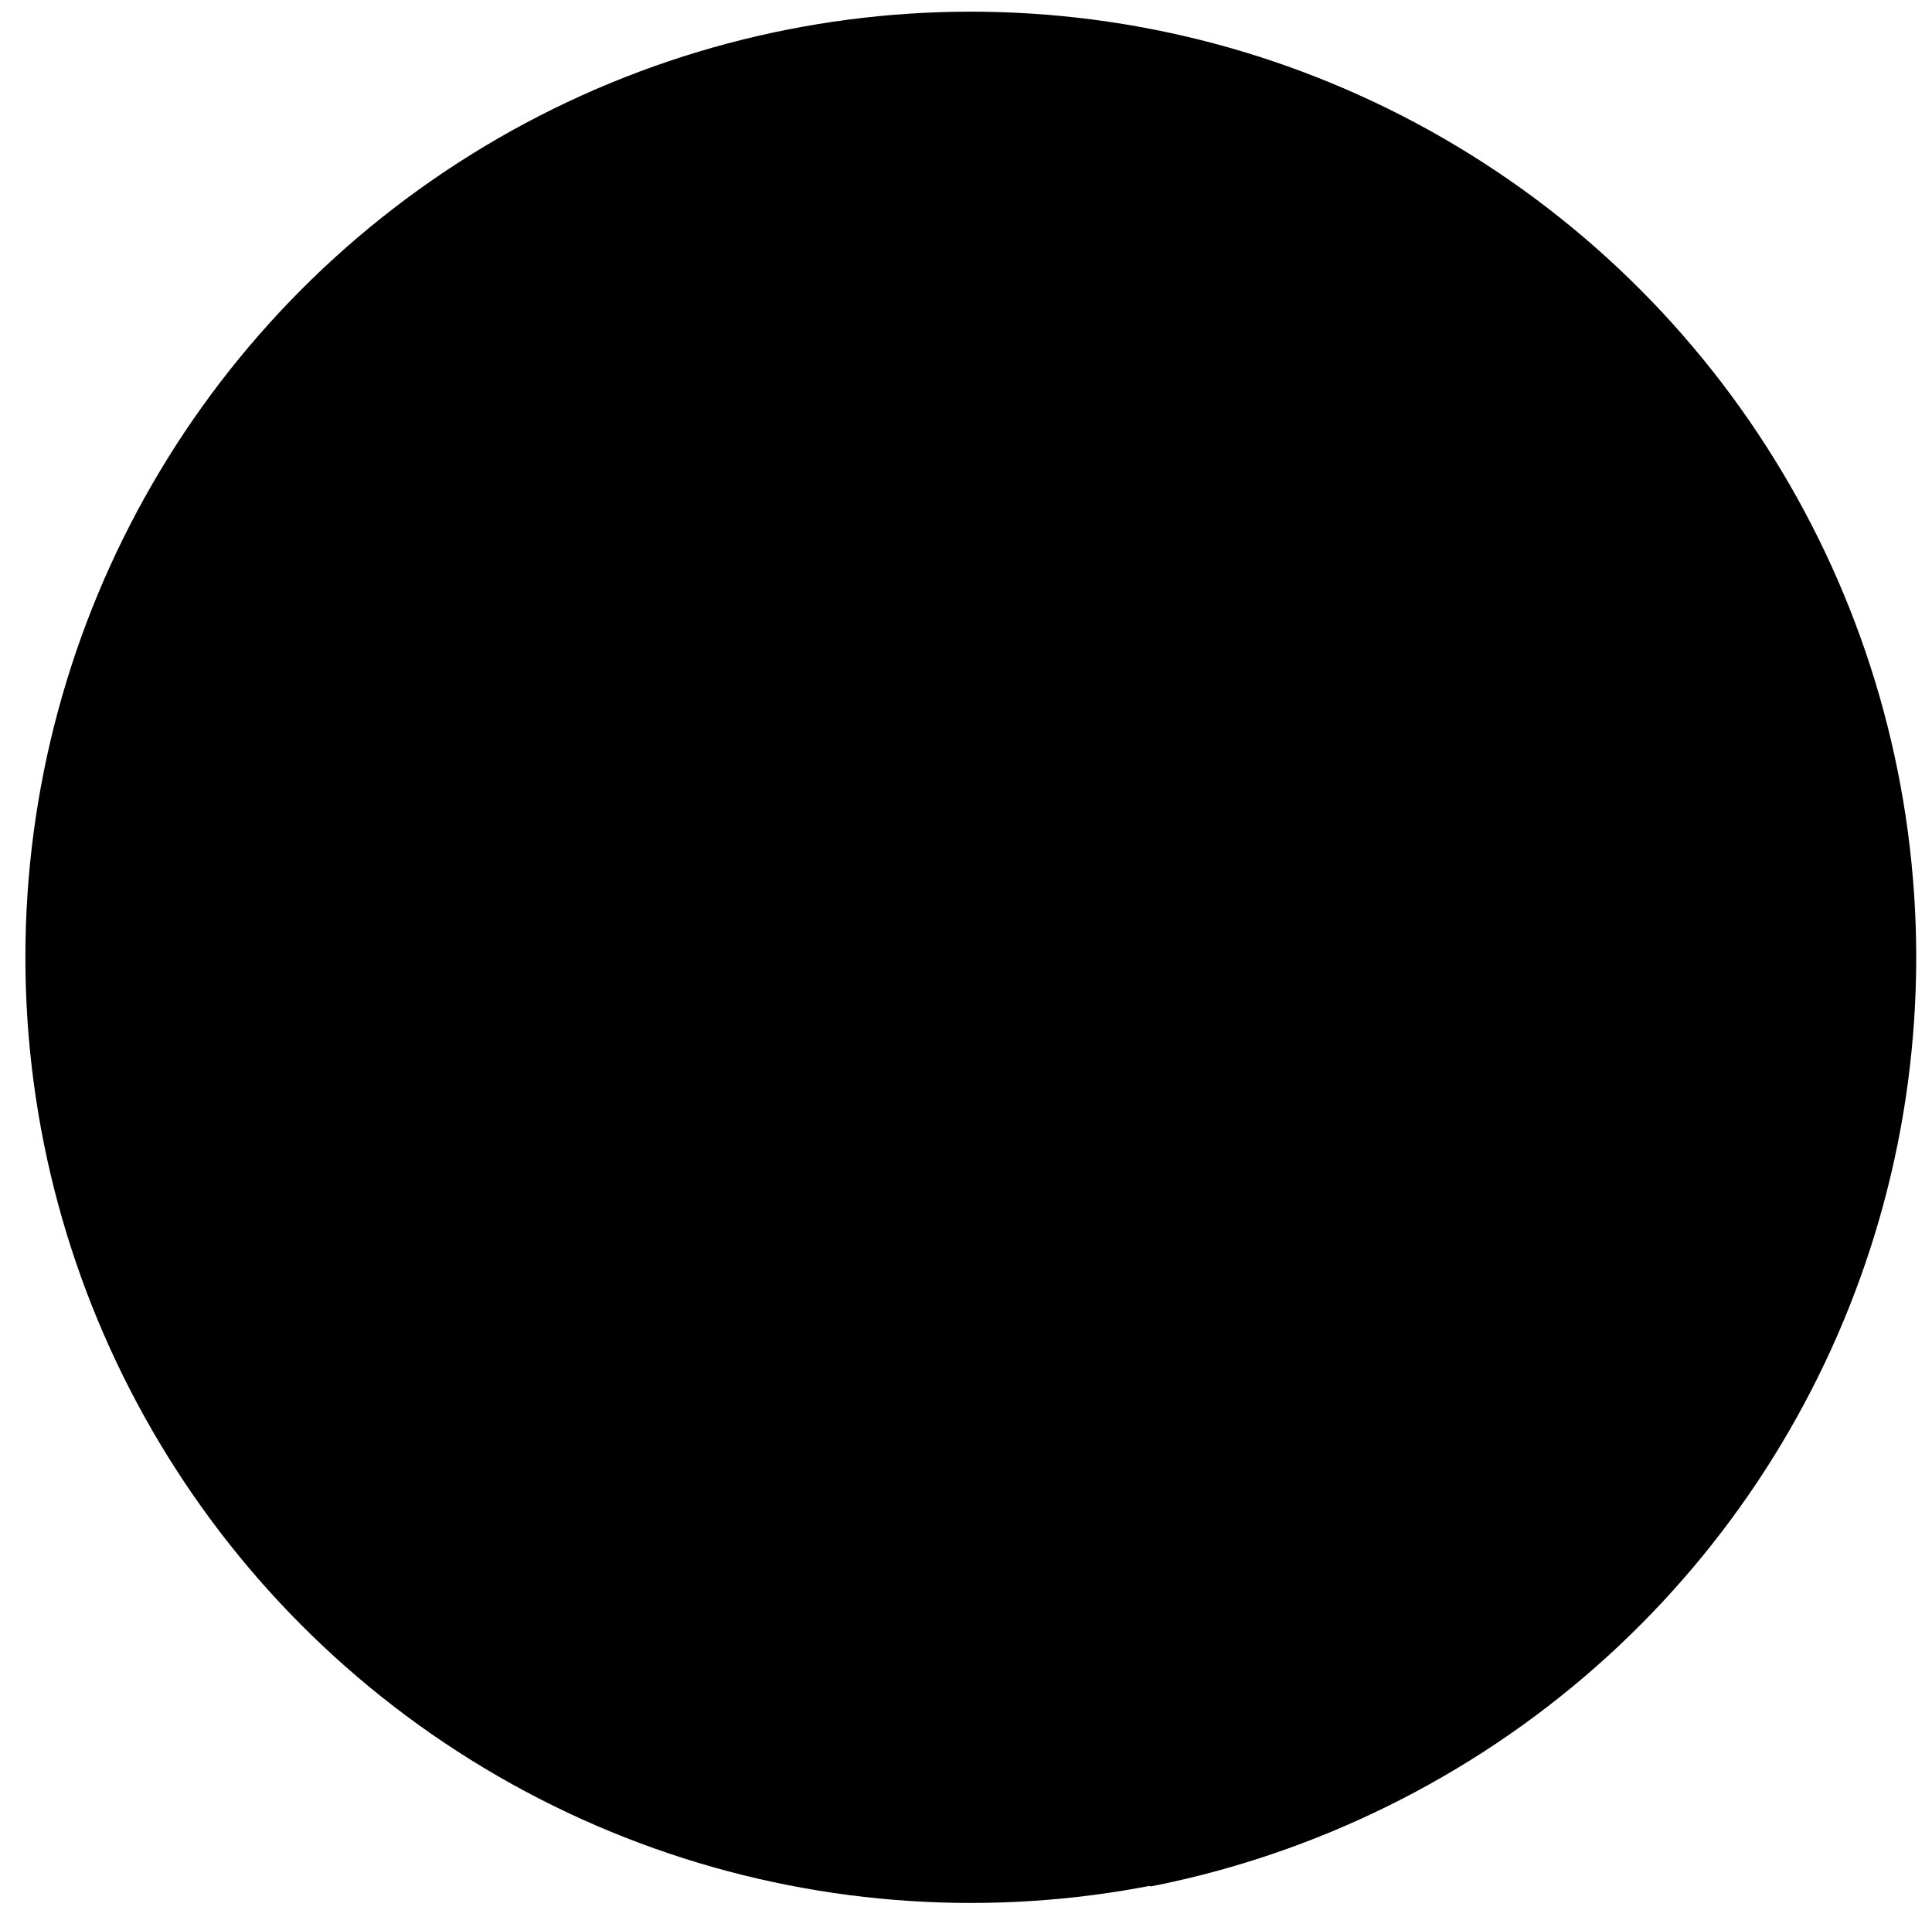 <?xml version="1.0" encoding="utf-8"?>
<!-- Generator: Adobe Illustrator 19.2.1, SVG Export Plug-In . SVG Version: 6.00 Build 0)  -->
<svg version="1.1" id="Lager_1" xmlns="http://www.w3.org/2000/svg" xmlns:xlink="http://www.w3.org/1999/xlink" x="0px" y="0px"
	 viewBox="0 0 281.6 279.3" style="enable-background:new 0 0 281.6 279.3;" xml:space="preserve">
<g>
	<g>
		<circle class="st0" cx="141.5" cy="139.5" r="137.8"/>
		<g>
			<g>
				<g>
					<path class="st1" d="M111.1,120.3l49.2,49.2c-3.3,7.7-1.8,17,4.5,23.3c5.5,5.5,13.4,7.4,20.5,5.5l-13-13l15-15l13,13
						c1.9-7.1,0.1-14.9-5.5-20.5c-6.3-6.3-15.6-7.8-23.3-4.5l-49.2-49.2c3.3-7.7,1.8-17-4.5-23.3c-5.5-5.5-13.4-7.4-20.5-5.5l13,13
						l-15,15l-13-13c-1.9,7.1-0.1,14.9,5.5,20.5C94.1,122.1,103.4,123.6,111.1,120.3z"/>
				</g>
				<g>
					<path class="st2" d="M164.8,166.7c-1,0-2-0.4-2.8-1.2l-47-47c-1.6-1.6-1.6-4.1,0-5.6c1.6-1.6,4.1-1.6,5.6,0l47,47
						c1.6,1.6,1.6,4.1,0,5.6C166.8,166.4,165.8,166.7,164.8,166.7z"/>
				</g>
			</g>
			<g>
				<g>
					<polygon class="st3" points="175,97.4 112.5,158.6 117.4,163.5 179.2,101.7 					"/>
					<polygon class="st4" points="183.5,106 179.2,101.7 117.4,163.5 122.3,168.4 					"/>
				</g>
				
					<rect x="144.9" y="81.7" transform="matrix(0.707 -0.707 0.707 0.707 -14.196 134.659)" class="st1" width="21.2" height="5.6"/>
				
					<rect x="165.4" y="94.4" transform="matrix(0.707 -0.707 0.707 0.707 -22.684 155.162)" class="st4" width="21.2" height="21.2"/>
				<path class="st4" d="M166.7,88.2c-3-3-3.8-7.2-1.8-9.3l-15,15c2.1-2.1,6.2-1.3,9.3,1.8c3,3,3.8,7.2,1.8,9.3l15-15
					C173.9,92,169.8,91.3,166.7,88.2z"/>
				<path class="st4" d="M191,105l-15,15c11.5-11.5,18.3,18.3,18.3,18.3s0,0,4.9-1.6C202.9,116.9,191,105,191,105z"/>
				<g>
					<polygon class="st2" points="164.7,105 176,116.2 187.2,105 					"/>
					<polygon class="st1" points="176,93.7 164.7,105 187.2,105 					"/>
				</g>
				<g>
					<path class="st1" d="M133.6,147.3c-4.1-4.1-10.9-4.1-15,0l-31.5,31.5c-4.1,4.1-4.1,10.9,0,15c4.1,4.1,10.9,4.1,15,0l31.5-31.5
						C137.8,158.1,137.8,151.4,133.6,147.3z"/>
					<g>
						<g>
							<g>
								
									<rect x="93.9" y="175.1" transform="matrix(0.707 -0.707 0.707 0.707 -103.429 121.734)" class="st5" width="2.6" height="21.2"/>
							</g>
						</g>
						<g>
							<g>
								
									<rect x="97.6" y="171.4" transform="matrix(0.707 -0.707 0.707 0.707 -99.677 123.274)" class="st5" width="2.6" height="21.2"/>
							</g>
						</g>
						<g>
							<g>
								
									<rect x="101.4" y="167.6" transform="matrix(0.707 -0.707 0.707 0.707 -95.931 124.835)" class="st5" width="2.6" height="21.2"/>
							</g>
						</g>
						<g>
							<g>
								
									<rect x="105.1" y="163.9" transform="matrix(0.707 -0.707 0.707 0.707 -92.184 126.392)" class="st5" width="2.6" height="21.2"/>
							</g>
						</g>
						<g>
							<g>
								
									<rect x="108.9" y="160.1" transform="matrix(0.707 -0.707 0.707 0.707 -88.433 127.931)" class="st5" width="2.6" height="21.2"/>
							</g>
						</g>
						<g>
							<g>
								
									<rect x="112.6" y="156.4" transform="matrix(0.707 -0.707 0.707 0.707 -84.686 129.492)" class="st5" width="2.6" height="21.2"/>
							</g>
						</g>
						<g>
							<g>
								
									<rect x="116.4" y="152.6" transform="matrix(0.707 -0.707 0.707 0.707 -80.939 131.049)" class="st5" width="2.6" height="21.2"/>
							</g>
						</g>
						<g>
							<g>
								
									<rect x="120.1" y="148.9" transform="matrix(0.707 -0.707 0.707 0.707 -77.189 132.584)" class="st5" width="2.7" height="21.2"/>
							</g>
						</g>
						<g>
							<g>
								
									<rect x="123.9" y="145.1" transform="matrix(0.707 -0.707 0.707 0.707 -73.441 134.141)" class="st5" width="2.7" height="21.2"/>
							</g>
						</g>
					</g>
				</g>
			</g>
		</g>
	</g>
	<g>
		<path class="st6" d="M122.3,109.1l20.2,20.2l9.5-9.3l-34.2-34.2C124.1,92.1,125.6,101.3,122.3,109.1z"/>
		<path class="st6" d="M183.5,97.5L161,75l4,4c-2.1,2.1-1.3,6.2,1.8,9.3c3,3,7.2,3.8,9.3,1.8L183.5,97.5l7.5,7.5
			c0,0,11.9,11.9,8.2,31.6c-4.9,1.6-4.9,1.6-4.9,1.6s-6.8-29.7-18.3-18.3l-3.1-3.1L161,129l-9.3,9.5l19.8,19.8
			c7.7-3.3,17-1.8,23.3,4.5c5.5,5.5,7.4,13.4,5.5,20.5l-13-13l-15,15l13,13c-7.1,1.9-14.9,0.1-20.5-5.5c-6.3-6.3-7.8-15.6-4.5-23.3
			l-19.7-19.7l-3.9,4c0.3,3-0.7,6.2-3.1,8.5v0l-1.9,1.8l-1.9,1.8h0l-1.9,2h0l-1.9,1.9v0l-1.9,1.9v0l-5.6,5.6l0,0l-1.9,1.9v0
			l-1.9,1.9v0l-1.9,1.9v0l-1.9,1.9l-1.9,1.9l-1.9,1.9h0l-1.9,1.9l-1.9,1.9l-1.9,1.9l0,0c-4.2,3.8-10.6,3.7-14.6-0.4l80.9,80.9
			c34.6-6.8,64.6-26.5,84.7-53.9c7.8-10.7,14.2-22.6,18.7-35.3L183.5,97.5z"/>
	</g>
</g>
</svg>
